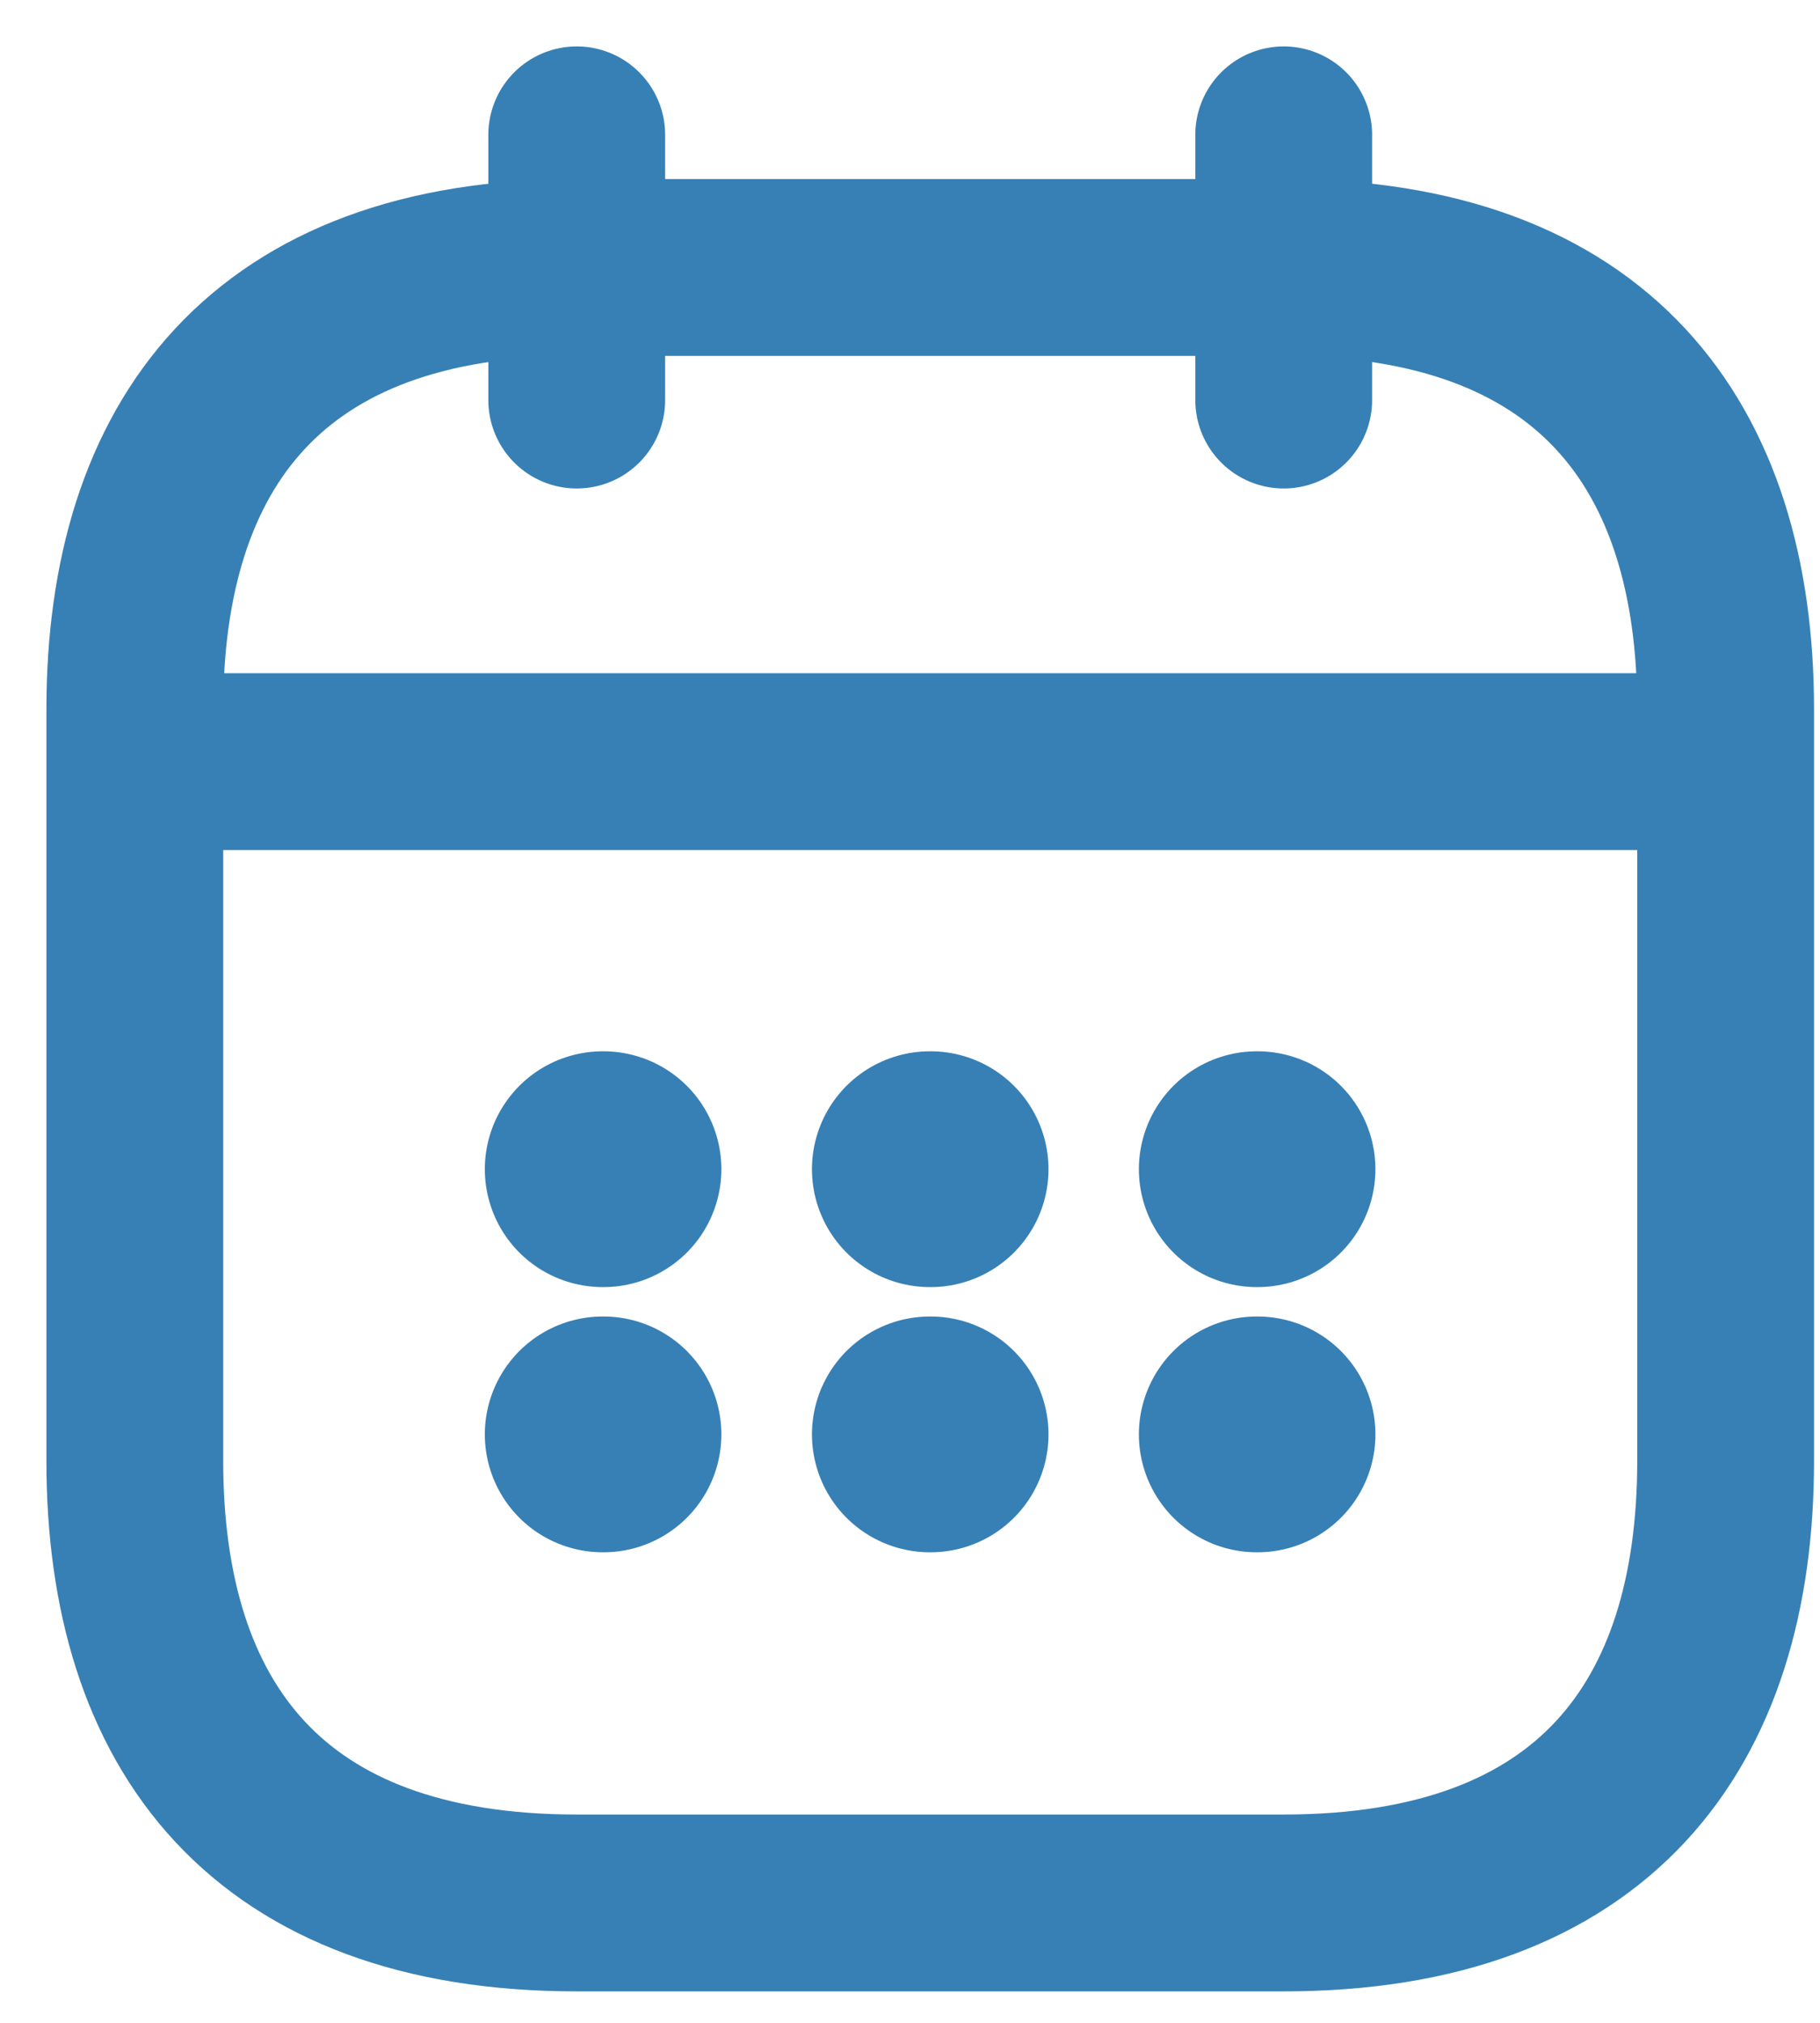<svg width="27" height="30" viewBox="0 0 27 30" fill="none" xmlns="http://www.w3.org/2000/svg">
<path d="M8.556 2V5.933" stroke="#3780B5" stroke-width="2.623" stroke-miterlimit="10" stroke-linecap="round" stroke-linejoin="round"/>
<path d="M19.044 2V5.933" stroke="#3780B5" stroke-width="2.623" stroke-miterlimit="10" stroke-linecap="round" stroke-linejoin="round"/>
<path d="M2.656 11.296H24.945" stroke="#3780B5" stroke-width="2.623" stroke-miterlimit="10" stroke-linecap="round" stroke-linejoin="round"/>
<path d="M25.6 10.522V21.667C25.6 25.6 23.633 28.222 19.044 28.222H8.556C3.967 28.222 2 25.6 2 21.667V10.522C2 6.589 3.967 3.967 8.556 3.967H19.044C23.633 3.967 25.6 6.589 25.6 10.522Z" stroke="#3780B5" stroke-width="2.623" stroke-miterlimit="10" stroke-linecap="round" stroke-linejoin="round"/>
<path d="M18.644 17.34H18.656" stroke="#3780B5" stroke-width="3.497" stroke-linecap="round" stroke-linejoin="round"/>
<path d="M18.644 21.273H18.656" stroke="#3780B5" stroke-width="3.497" stroke-linecap="round" stroke-linejoin="round"/>
<path d="M13.794 17.34H13.806" stroke="#3780B5" stroke-width="3.497" stroke-linecap="round" stroke-linejoin="round"/>
<path d="M13.794 21.273H13.806" stroke="#3780B5" stroke-width="3.497" stroke-linecap="round" stroke-linejoin="round"/>
<path d="M8.941 17.34H8.953" stroke="#3780B5" stroke-width="3.497" stroke-linecap="round" stroke-linejoin="round"/>
<path d="M8.941 21.273H8.953" stroke="#3780B5" stroke-width="3.497" stroke-linecap="round" stroke-linejoin="round"/>
</svg>

